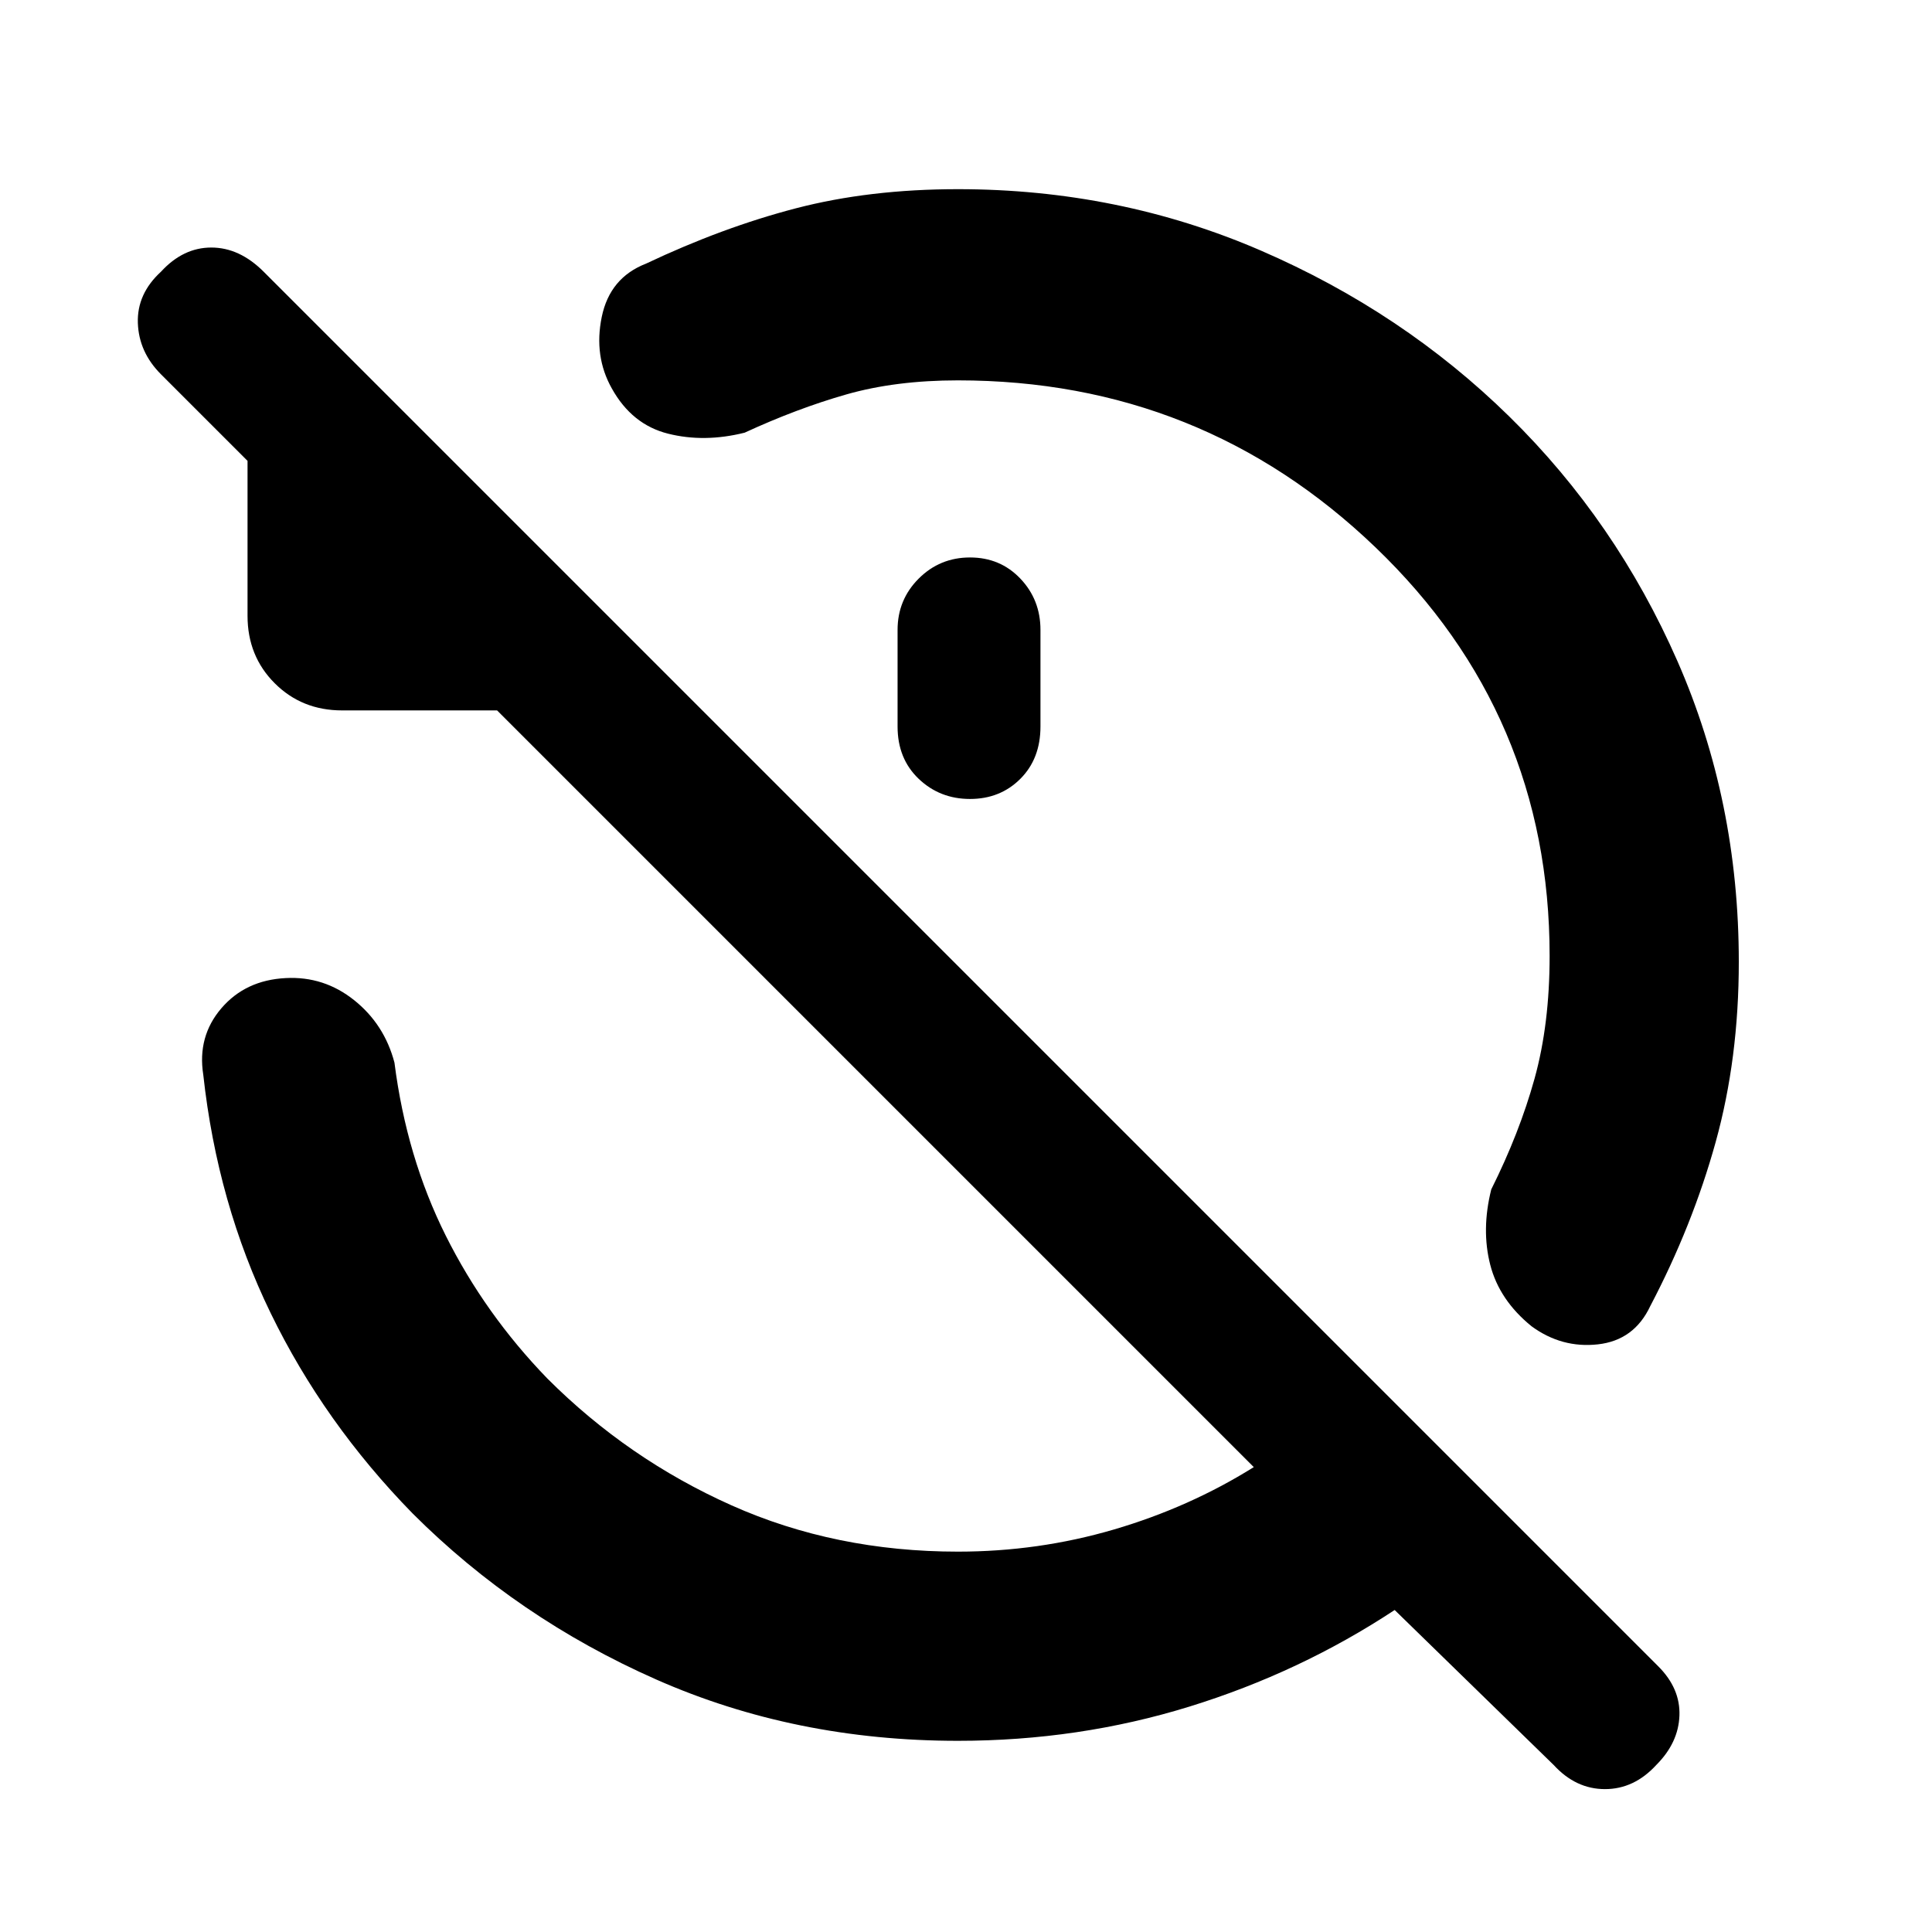<svg xmlns="http://www.w3.org/2000/svg" height="48" viewBox="0 -960 960 960" width="48">
  <defs>
    <style type="text/css" id="current-color-scheme">.ColorScheme-Text { color:#000000; }</style>
  </defs><path class="ColorScheme-Text" fill="currentColor" d="M476-771q-31 0-55.5 7T370-745q-20 5-38 .5T304-767q-9-16-5-35.5t22-26.5q38-18 74.5-27.5T476-866q80 0 150.5 30.5T750-753q53 52 83.5 121.5T864-482q0 48-11.5 89.5T820-311q-8 17-26 19t-33-9q-16-13-20.5-30.5t.5-37.5q14-28 21.5-55t7.5-61q0-120-86.5-203T476-771Zm6 88q15 0 25 10.5t10 25.5v48q0 16-10 26t-25 10q-15 0-25.5-10T446-599v-48q0-15 10.5-25.5T482-683Zm-6 588q-81 0-150-30.5T205-208q-44-45-70.5-99.5T101-426q-3-19 9-33t32-15q19-1 34 11t20 31q6 47 25.5 86t50.5 71q40 40 91.5 63T476-189q40 0 77.5-11t69.5-31L247-607h-77q-20 0-33.5-13.5T123-654v-77l-43-43q-11-11-11.5-25.5T80-825q11-12 25-12t26 12l693 693q11 11 10.5 24.5T823-83q-11 12-25.5 12T772-83l-79-77q-47 31-102 48T476-95Z"/></svg>